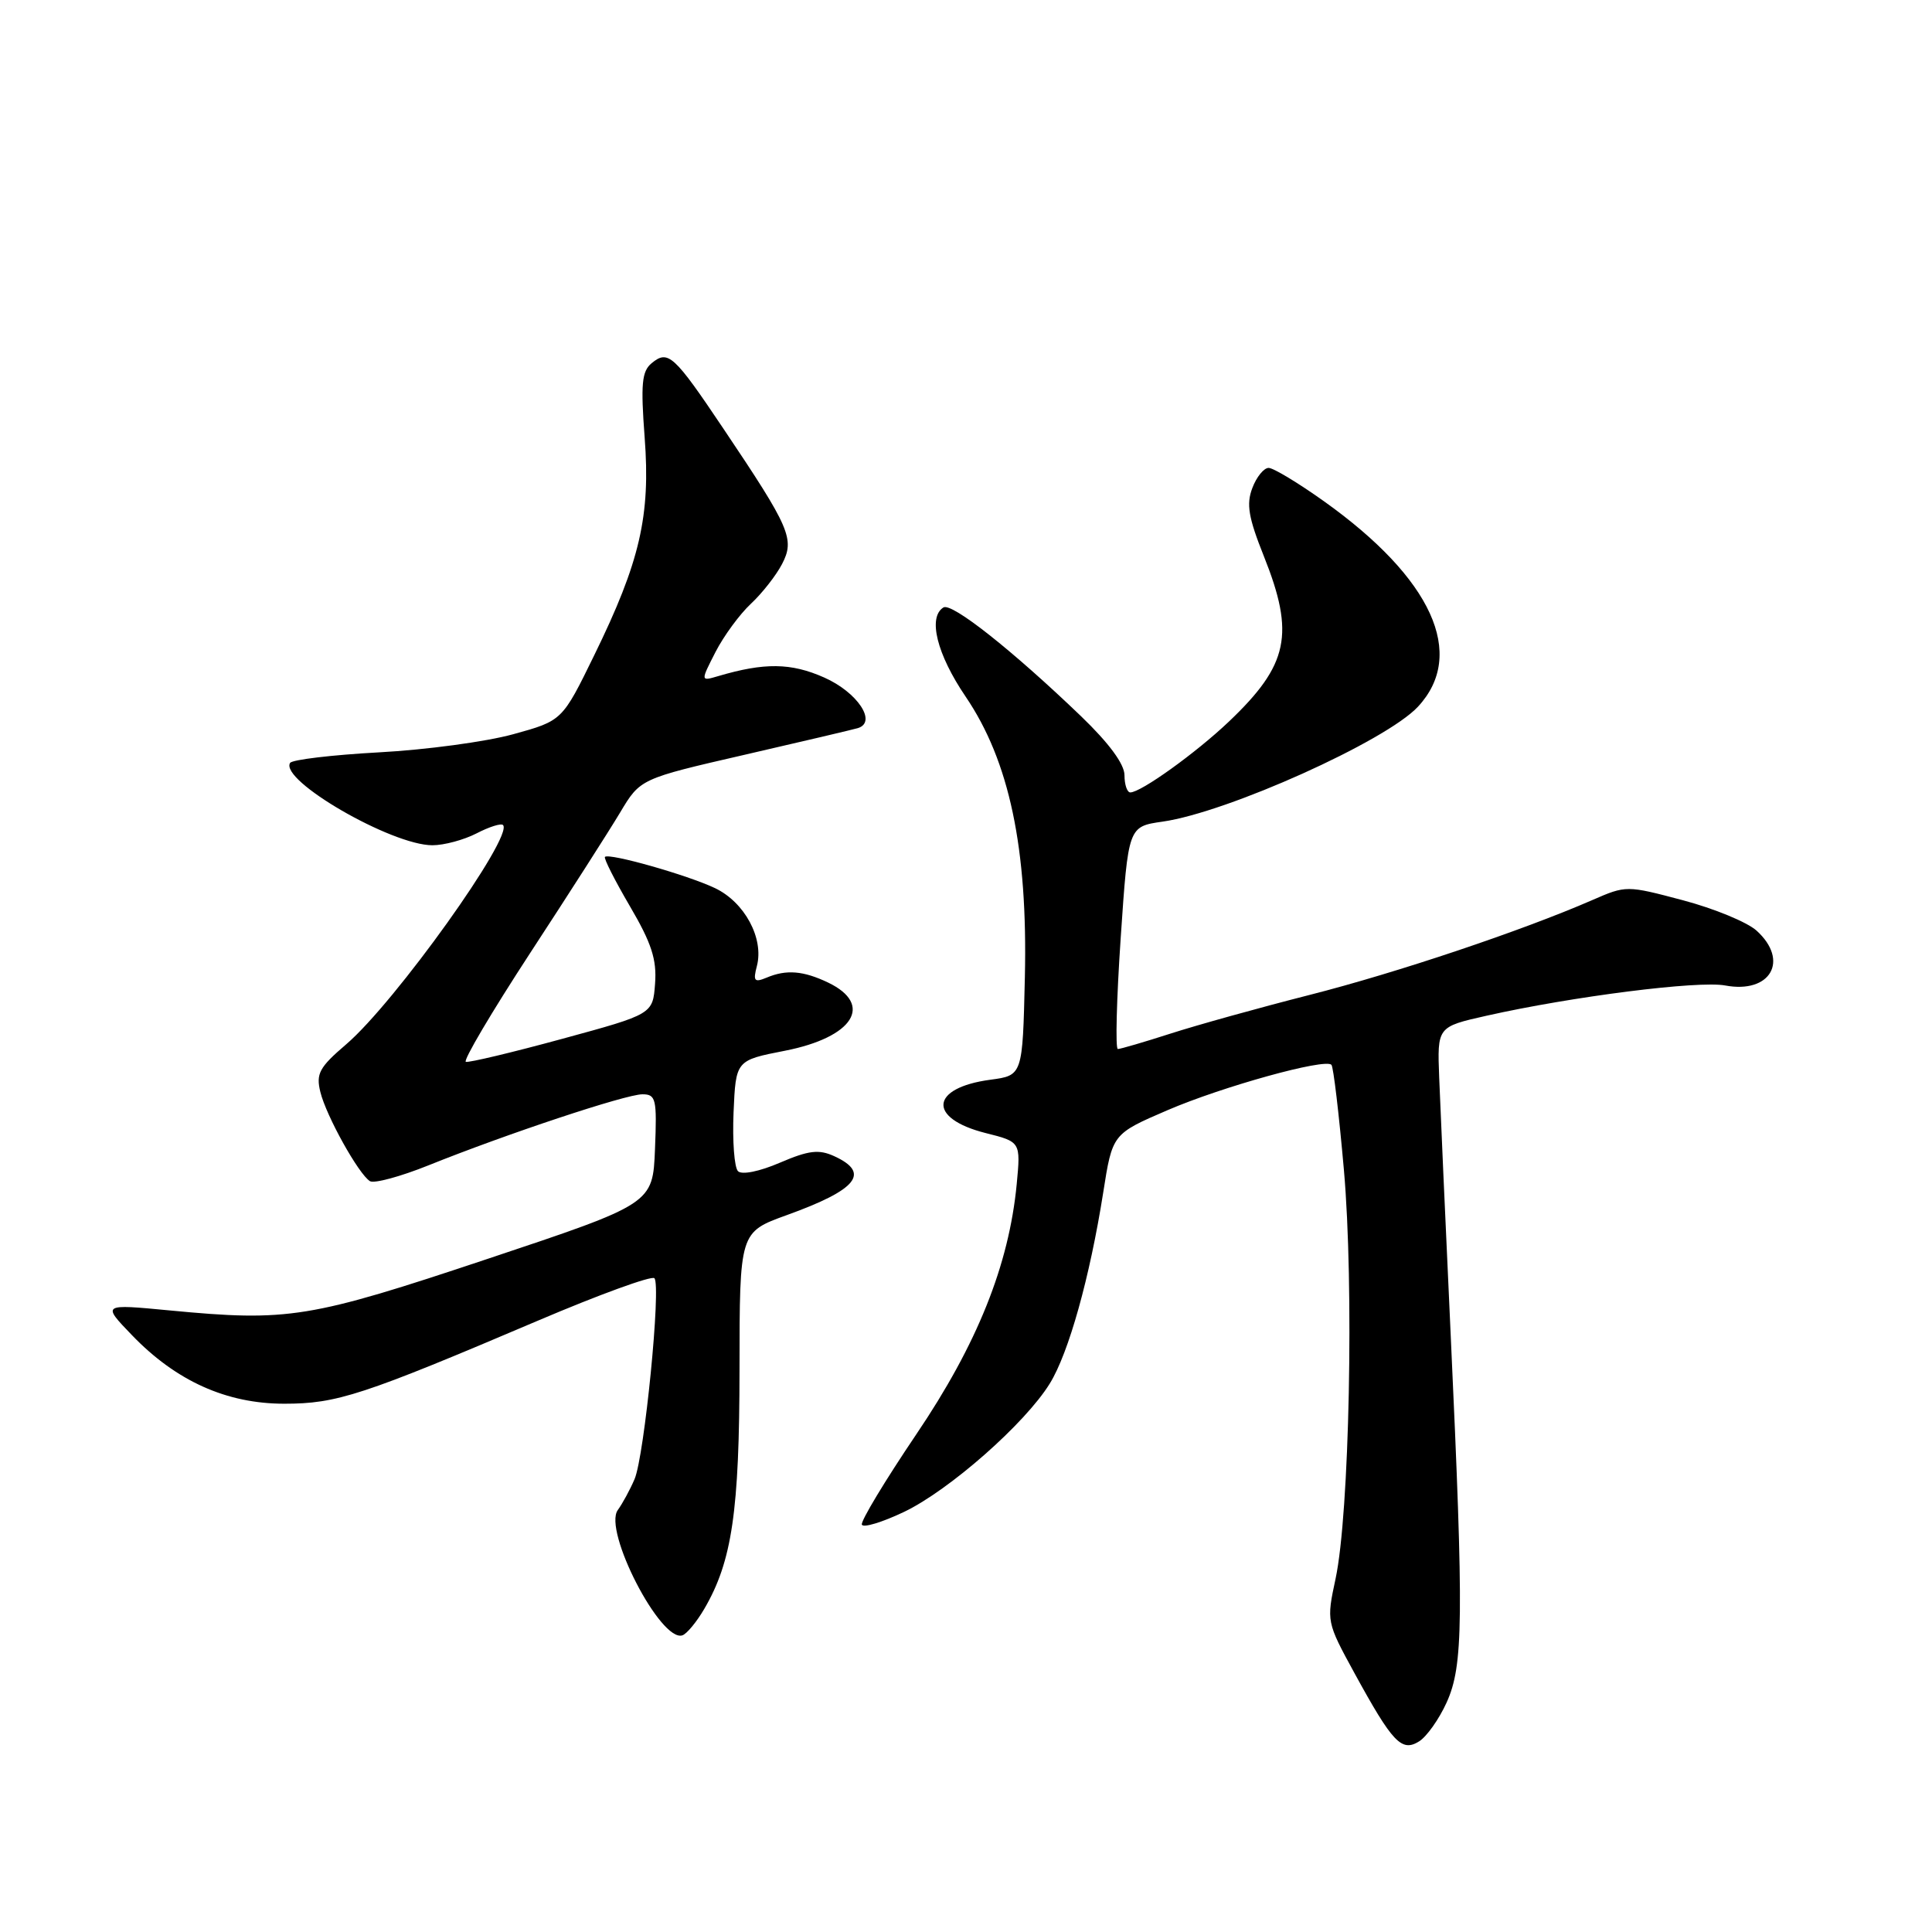 <?xml version="1.0" encoding="UTF-8" standalone="no"?>
<!DOCTYPE svg PUBLIC "-//W3C//DTD SVG 1.1//EN" "http://www.w3.org/Graphics/SVG/1.1/DTD/svg11.dtd" >
<svg xmlns="http://www.w3.org/2000/svg" xmlns:xlink="http://www.w3.org/1999/xlink" version="1.1" viewBox="0 0 256 256">
 <g >
 <path fill="currentColor"
d=" M 191.69 225.58 C 193.90 220.69 193.97 214.63 192.23 177.00 C 191.53 161.88 190.84 146.48 190.70 142.78 C 190.44 136.06 190.44 136.06 196.97 134.59 C 208.36 132.03 225.04 129.92 228.59 130.58 C 234.60 131.71 237.14 127.28 232.75 123.31 C 231.51 122.19 227.12 120.38 223.00 119.29 C 215.54 117.31 215.47 117.31 211.00 119.26 C 201.61 123.35 185.06 128.90 173.50 131.84 C 166.90 133.52 158.63 135.82 155.12 136.95 C 151.61 138.08 148.46 139.00 148.12 139.00 C 147.78 139.00 147.95 132.37 148.50 124.26 C 149.50 109.52 149.50 109.52 154.05 108.87 C 162.64 107.65 183.64 98.20 187.88 93.65 C 194.35 86.70 189.75 76.63 175.46 66.44 C 172.04 64.00 168.73 62.00 168.10 62.00 C 167.47 62.00 166.49 63.20 165.94 64.67 C 165.12 66.81 165.43 68.59 167.46 73.68 C 171.60 84.03 170.75 88.09 162.83 95.62 C 158.45 99.78 151.18 105.00 149.77 105.00 C 149.35 105.00 149.00 103.97 149.00 102.72 C 149.00 101.25 146.95 98.47 143.25 94.91 C 134.15 86.17 126.11 79.81 125.01 80.49 C 122.92 81.79 124.14 86.69 127.94 92.29 C 133.75 100.84 136.19 112.41 135.80 129.50 C 135.50 142.50 135.50 142.50 131.23 143.07 C 123.24 144.14 122.87 148.18 130.58 150.13 C 135.25 151.30 135.25 151.30 134.72 156.90 C 133.69 167.63 129.49 178.11 121.41 190.06 C 117.28 196.18 114.03 201.56 114.20 202.02 C 114.36 202.48 116.89 201.72 119.80 200.33 C 125.78 197.47 135.83 188.63 139.10 183.33 C 141.61 179.28 144.41 169.24 146.18 158.03 C 147.40 150.25 147.40 150.25 154.69 147.11 C 161.99 143.97 175.55 140.21 176.42 141.09 C 176.68 141.34 177.42 147.59 178.07 154.97 C 179.43 170.32 178.81 200.59 176.97 209.19 C 175.76 214.84 175.77 214.92 179.47 221.69 C 184.52 230.92 185.72 232.19 188.04 230.74 C 189.05 230.11 190.69 227.79 191.69 225.58 Z  M 93.33 213.17 C 97.00 206.89 97.98 200.23 97.99 181.38 C 98.00 163.27 98.00 163.27 104.25 161.01 C 113.60 157.64 115.39 155.41 110.52 153.19 C 108.50 152.27 107.15 152.43 103.35 154.06 C 100.64 155.23 98.30 155.70 97.79 155.19 C 97.30 154.70 97.04 151.20 97.20 147.40 C 97.50 140.50 97.50 140.50 104.00 139.23 C 113.08 137.45 115.82 133.12 109.72 130.19 C 106.45 128.63 104.19 128.44 101.59 129.54 C 99.95 130.22 99.77 130.00 100.29 128.01 C 101.25 124.34 98.67 119.55 94.74 117.68 C 91.08 115.94 80.75 113.01 80.16 113.54 C 79.97 113.71 81.46 116.65 83.46 120.07 C 86.33 124.96 87.04 127.14 86.80 130.33 C 86.50 134.38 86.50 134.38 74.50 137.65 C 67.90 139.45 62.15 140.82 61.73 140.70 C 61.31 140.59 65.14 134.11 70.23 126.31 C 75.33 118.51 80.70 110.12 82.17 107.66 C 84.84 103.19 84.84 103.19 98.67 100.01 C 106.28 98.26 113.03 96.67 113.67 96.48 C 116.26 95.69 113.61 91.72 109.20 89.77 C 104.81 87.82 101.28 87.78 95.16 89.59 C 92.82 90.28 92.82 90.28 94.81 86.39 C 95.91 84.25 98.02 81.38 99.50 80.00 C 100.98 78.62 102.83 76.26 103.62 74.75 C 105.34 71.44 104.72 69.99 95.87 56.82 C 89.28 47.00 88.53 46.32 86.34 48.13 C 85.04 49.21 84.89 50.89 85.42 57.97 C 86.21 68.35 84.80 74.44 78.74 86.82 C 74.50 95.50 74.50 95.50 68.00 97.29 C 64.42 98.28 56.42 99.36 50.22 99.69 C 44.01 100.03 38.71 100.66 38.44 101.09 C 37.02 103.40 51.88 112.00 57.30 112.00 C 58.84 112.00 61.47 111.29 63.14 110.43 C 64.82 109.56 66.39 109.06 66.65 109.32 C 68.11 110.78 52.35 132.83 45.88 138.37 C 42.30 141.43 41.85 142.27 42.45 144.70 C 43.23 147.88 47.52 155.58 49.02 156.51 C 49.57 156.85 53.05 155.91 56.76 154.42 C 67.15 150.24 82.93 145.00 85.12 145.00 C 86.92 145.00 87.06 145.61 86.79 152.25 C 86.50 159.50 86.50 159.50 64.63 166.80 C 40.98 174.70 38.24 175.14 22.50 173.64 C 13.50 172.78 13.50 172.78 17.48 176.91 C 23.33 182.99 30.01 186.00 37.67 186.00 C 44.64 186.00 48.01 184.90 71.31 174.98 C 79.41 171.53 86.34 169.01 86.71 169.37 C 87.63 170.29 85.39 192.94 84.08 196.00 C 83.49 197.38 82.49 199.22 81.86 200.09 C 79.89 202.81 87.55 217.65 90.42 216.69 C 91.00 216.50 92.31 214.92 93.33 213.17 Z "/>
</g>
</svg>